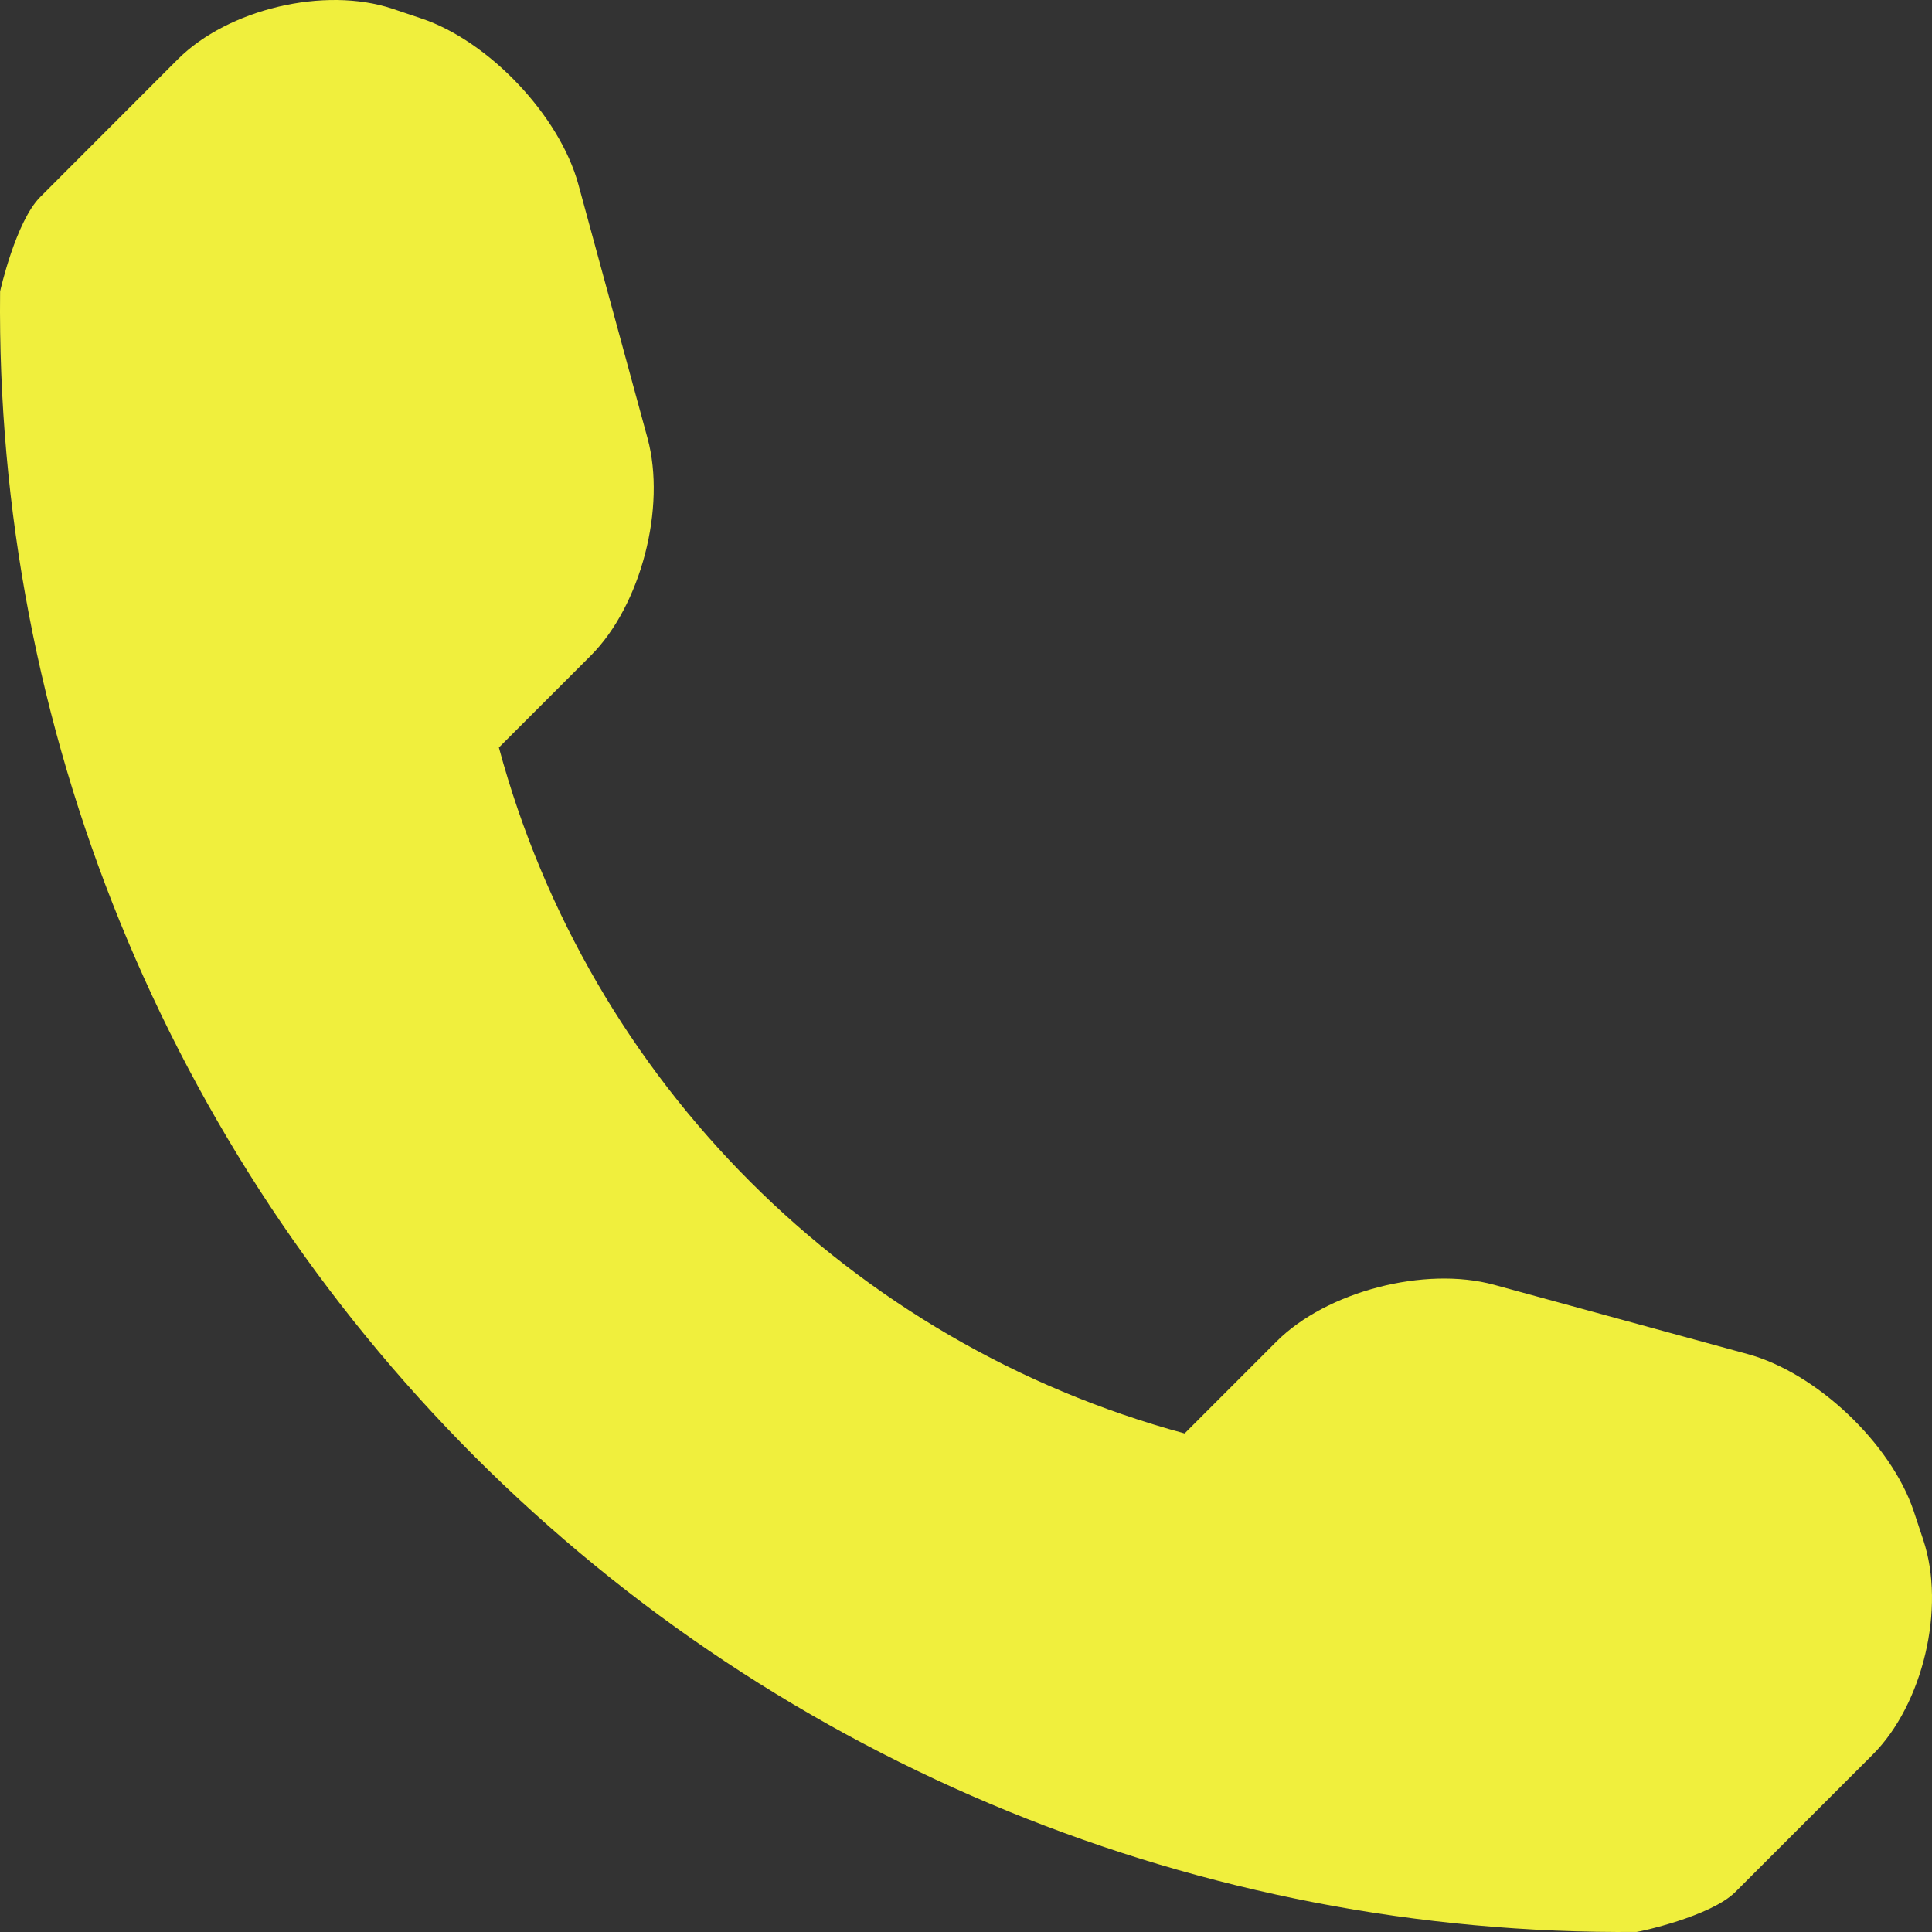 <?xml version="1.0" encoding="UTF-8" standalone="no"?>
<!-- Created with Inkscape (http://www.inkscape.org/) -->

<svg
   xmlns:dc="http://purl.org/dc/elements/1.1/"
   xmlns:cc="http://creativecommons.org/ns#"
   xmlns:rdf="http://www.w3.org/1999/02/22-rdf-syntax-ns#"
   xmlns:svg="http://www.w3.org/2000/svg"
   xmlns="http://www.w3.org/2000/svg"
   version="1.1"
   width="500"
   height="500"
   viewBox="0 0 500 500"
   id="Layer_1"
   xml:space="preserve"><rect x="0" y="0" width="500" height="500" fill="#333333" stroke="none"/><defs
     id="defs5854" /><path
     d="m 497.751,398.551 -2.489,-7.5 c -5.894,-17.523 -25.215,-35.798 -42.963,-40.613 l -65.689,-17.948 c -17.814,-4.847 -43.225,1.671 -56.258,14.705 L 306.578,370.974 C 220.178,347.622 152.426,279.857 129.111,193.458 l 23.774,-23.779 c 13.033,-13.036 19.549,-38.418 14.703,-56.235 L 149.676,47.71 C 144.829,29.926 126.524,10.602 109.038,4.772 L 101.539,2.25 C 84.02,-3.58 59.035,2.316 46.002,15.351 L 10.439,50.953 C 4.086,57.274 0.026,75.353 0.026,75.419 -1.218,188.348 43.054,297.15 122.921,377.033 c 79.671,79.686 188.044,123.902 300.626,122.952 0.59,0 19.19,-3.996 25.542,-10.317 l 35.563,-35.569 c 13.032,-13.035 18.927,-38.025 13.098,-55.548 z"
     id="path5850"
     style="fill:#fefd3e;fill-opacity:0.933" /></svg>